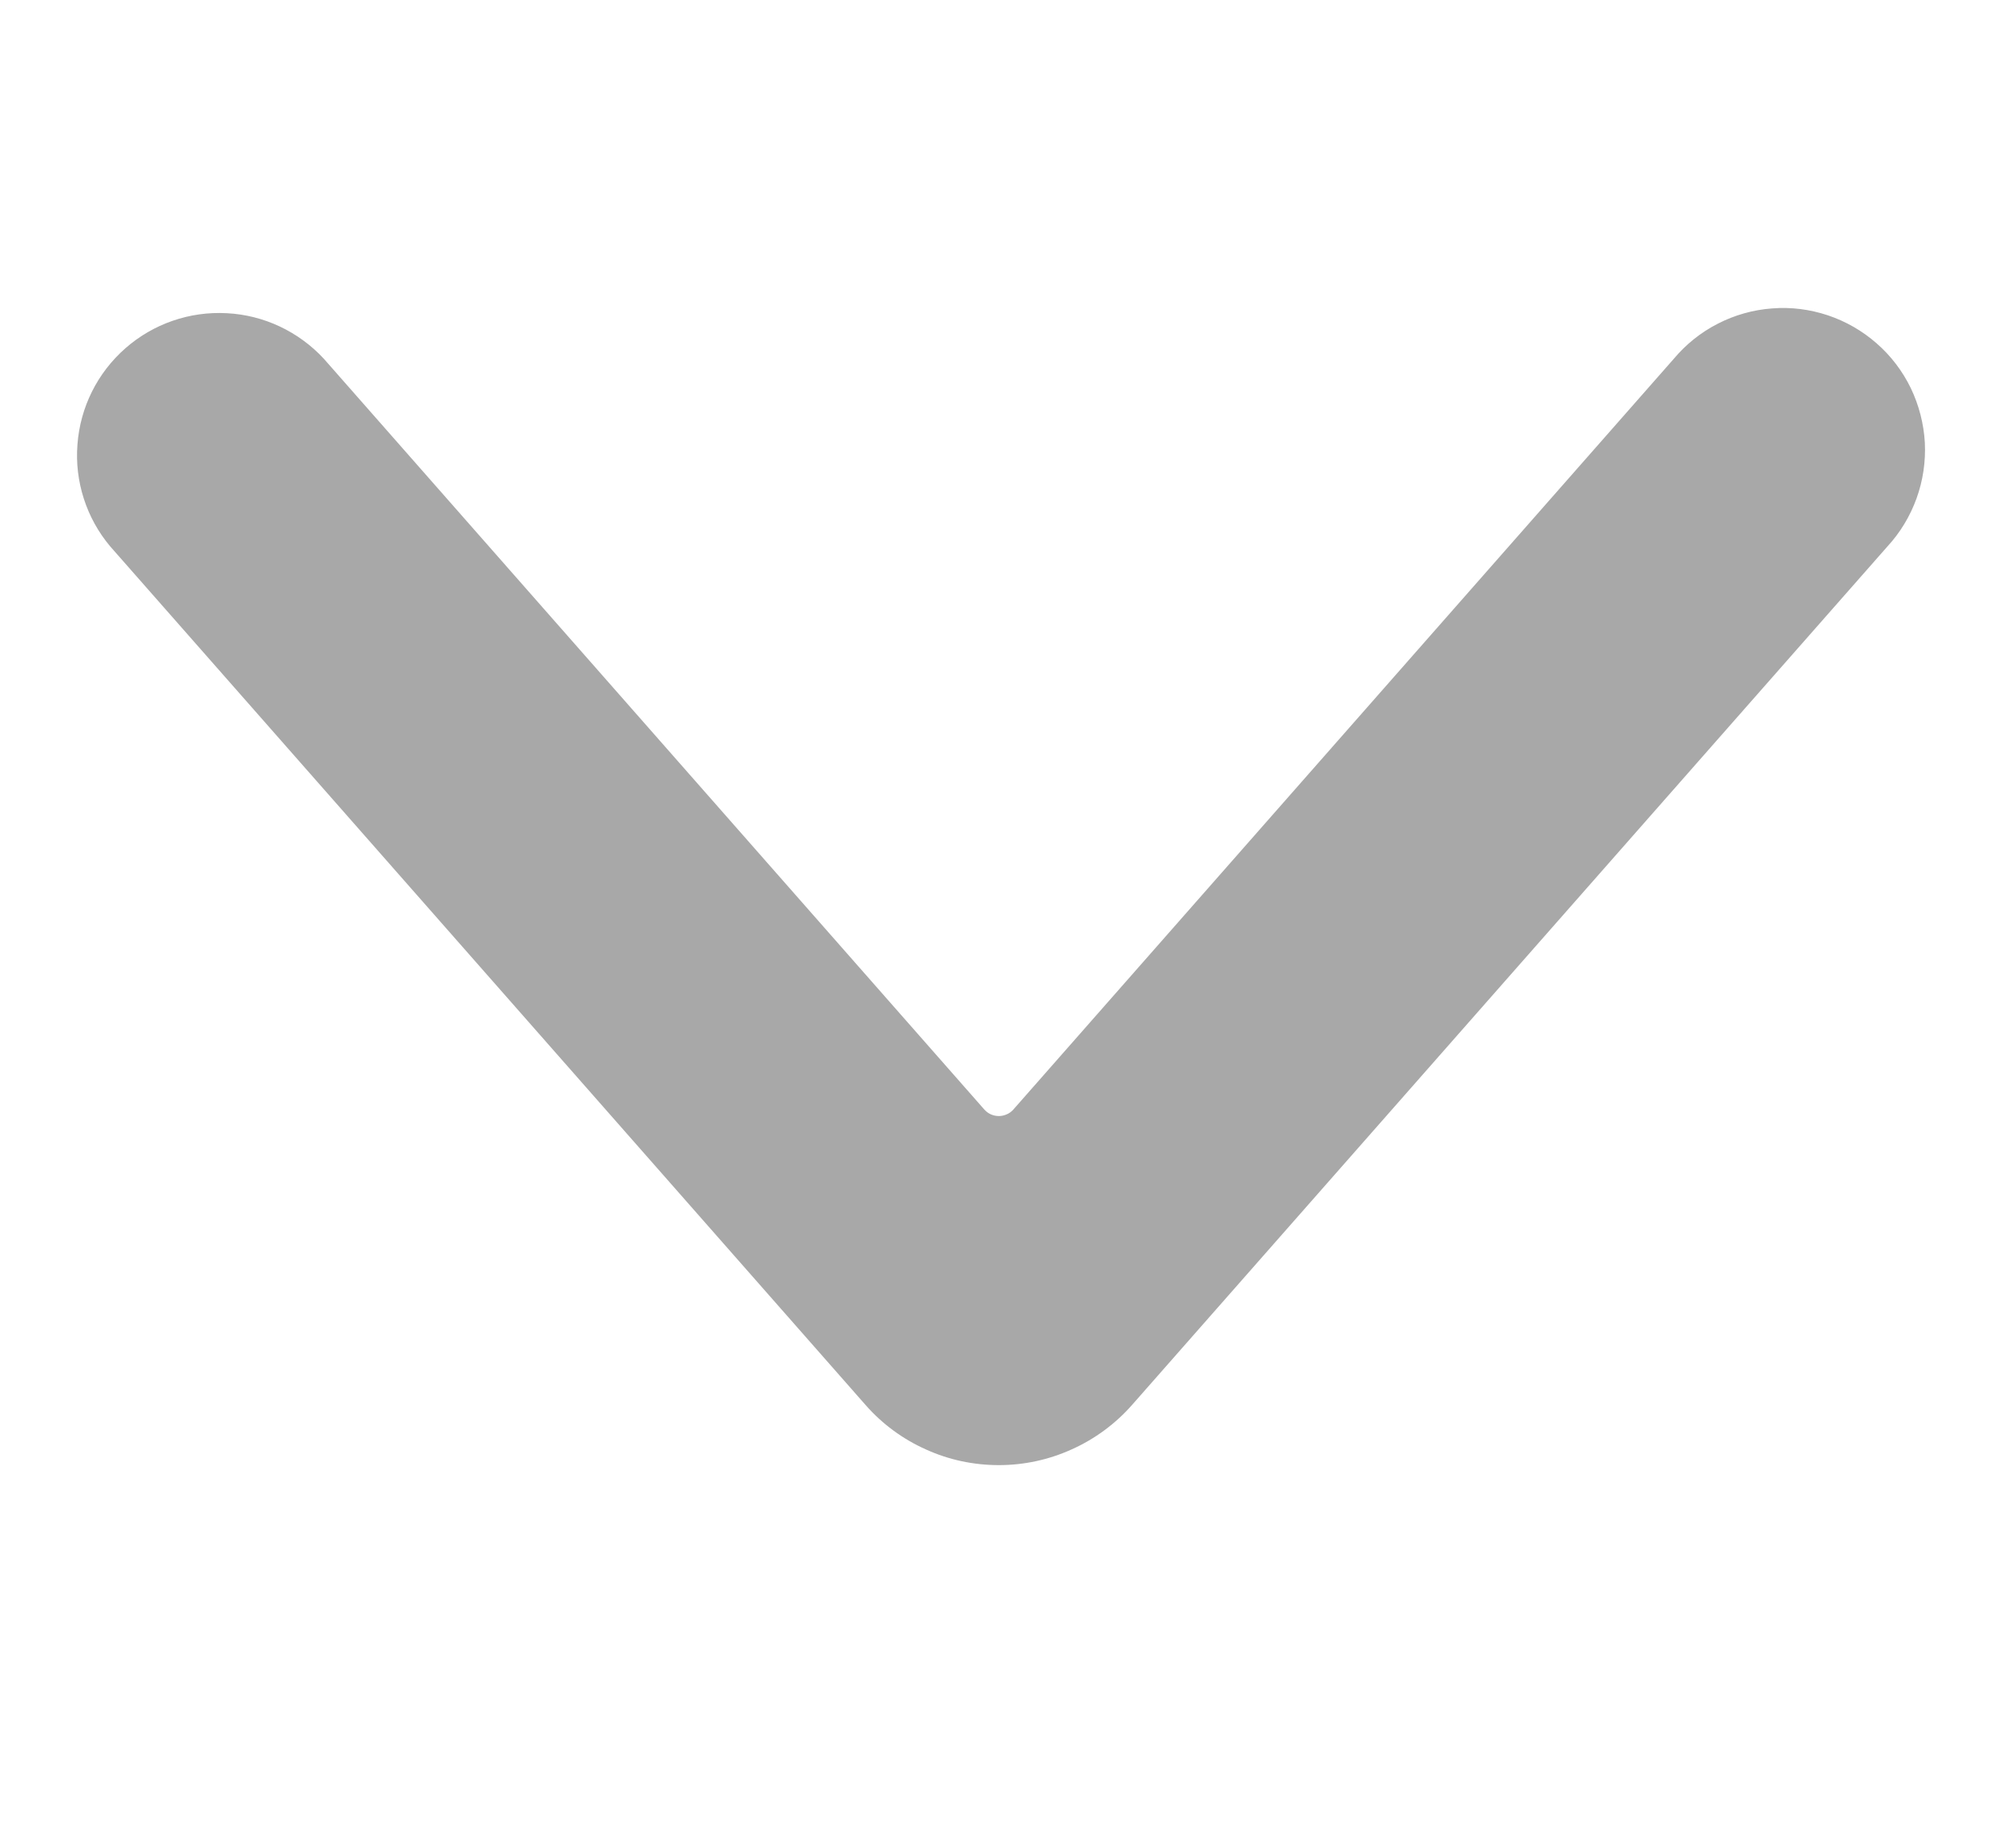 <svg width="13" height="12" viewBox="0 0 13 12" fill="none" xmlns="http://www.w3.org/2000/svg">
<g clip-path="url(#clip0_2001_54)">
<path d="M6.486 9.515C6.322 9.515 6.161 9.481 6.012 9.413C5.862 9.346 5.729 9.248 5.621 9.125L0.716 3.549C0.561 3.365 0.484 3.126 0.503 2.886C0.521 2.645 0.632 2.422 0.814 2.262C0.995 2.103 1.231 2.021 1.472 2.034C1.713 2.046 1.939 2.153 2.103 2.33L6.392 7.206C6.404 7.219 6.418 7.23 6.434 7.237C6.45 7.244 6.468 7.248 6.486 7.248C6.504 7.248 6.521 7.244 6.537 7.237C6.554 7.23 6.568 7.219 6.58 7.206L10.869 2.33C10.948 2.236 11.045 2.158 11.155 2.102C11.264 2.046 11.384 2.012 11.507 2.003C11.63 1.993 11.753 2.009 11.87 2.048C11.986 2.087 12.094 2.149 12.186 2.23C12.279 2.311 12.354 2.41 12.408 2.521C12.461 2.632 12.492 2.752 12.499 2.875C12.505 2.998 12.487 3.121 12.445 3.237C12.403 3.353 12.339 3.459 12.256 3.549L7.352 9.123C7.244 9.246 7.11 9.345 6.961 9.412C6.812 9.48 6.65 9.515 6.486 9.515Z" fill="#A8A8A8"/>
</g>
<defs>
<clipPath id="clip0_2001_54">
<rect width="12" height="12" fill="white" transform="translate(0.5)"/>
</clipPath>
</defs>
</svg>
